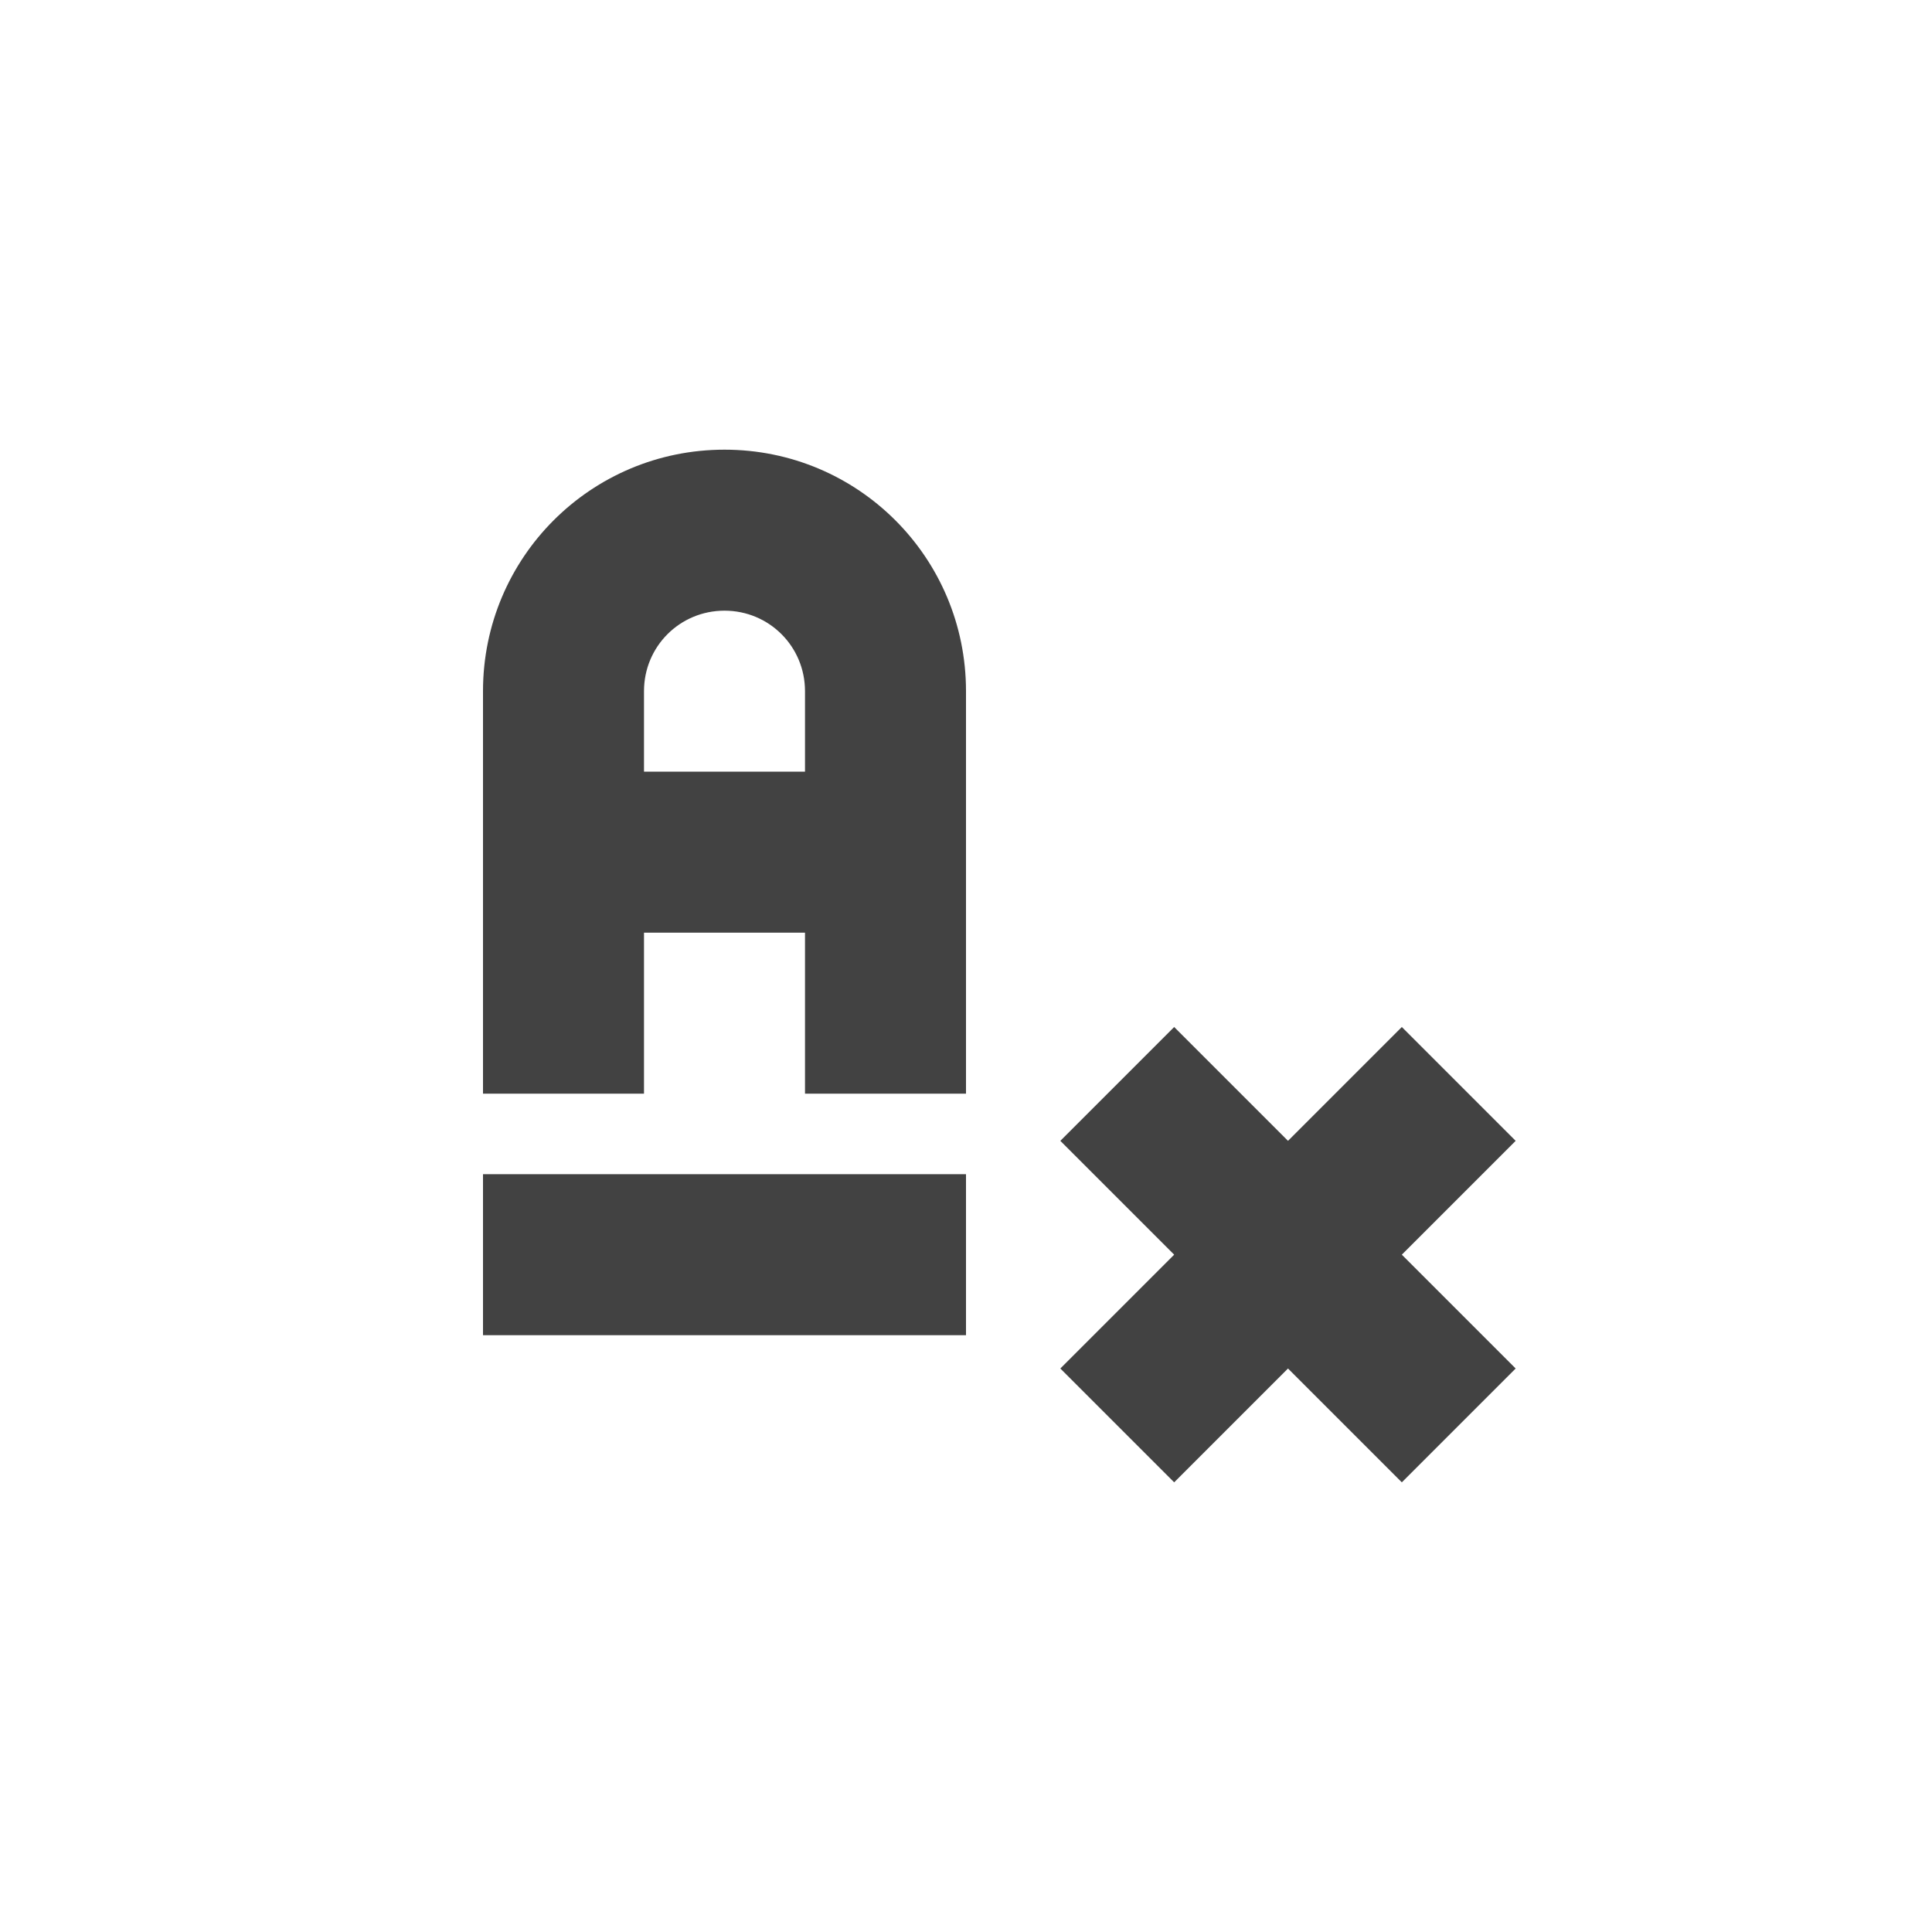 
<svg xmlns="http://www.w3.org/2000/svg" xmlns:xlink="http://www.w3.org/1999/xlink" width="24px" height="24px" viewBox="0 0 24 24" version="1.1">
<g id="surface1">
<defs>
  <style id="current-color-scheme" type="text/css">
   .ColorScheme-Text { color:#424242; } .ColorScheme-Highlight { color:#eeeeee; }
  </style>
 </defs>
<path style="fill:currentColor" class="ColorScheme-Text" d="M 9 5.586 C 7.34 5.586 6 6.926 6 8.586 L 6 13.586 L 8 13.586 L 8 11.586 L 10 11.586 L 10 13.586 L 12 13.586 L 12 8.586 C 12 6.926 10.66 5.586 9 5.586 Z M 9 7.586 C 9.555 7.586 10 8.031 10 8.586 L 10 9.586 L 8 9.586 L 8 8.586 C 8 8.031 8.445 7.586 9 7.586 Z M 14.586 12.758 L 13.172 14.172 L 14.586 15.586 L 13.172 17 L 14.586 18.414 L 16 17 L 17.414 18.414 L 18.828 17 L 17.414 15.586 L 18.828 14.172 L 17.414 12.758 L 16 14.172 Z M 6 14.586 L 6 16.586 L 12 16.586 L 12 14.586 Z M 6 14.586 "/>
</g>
</svg>
